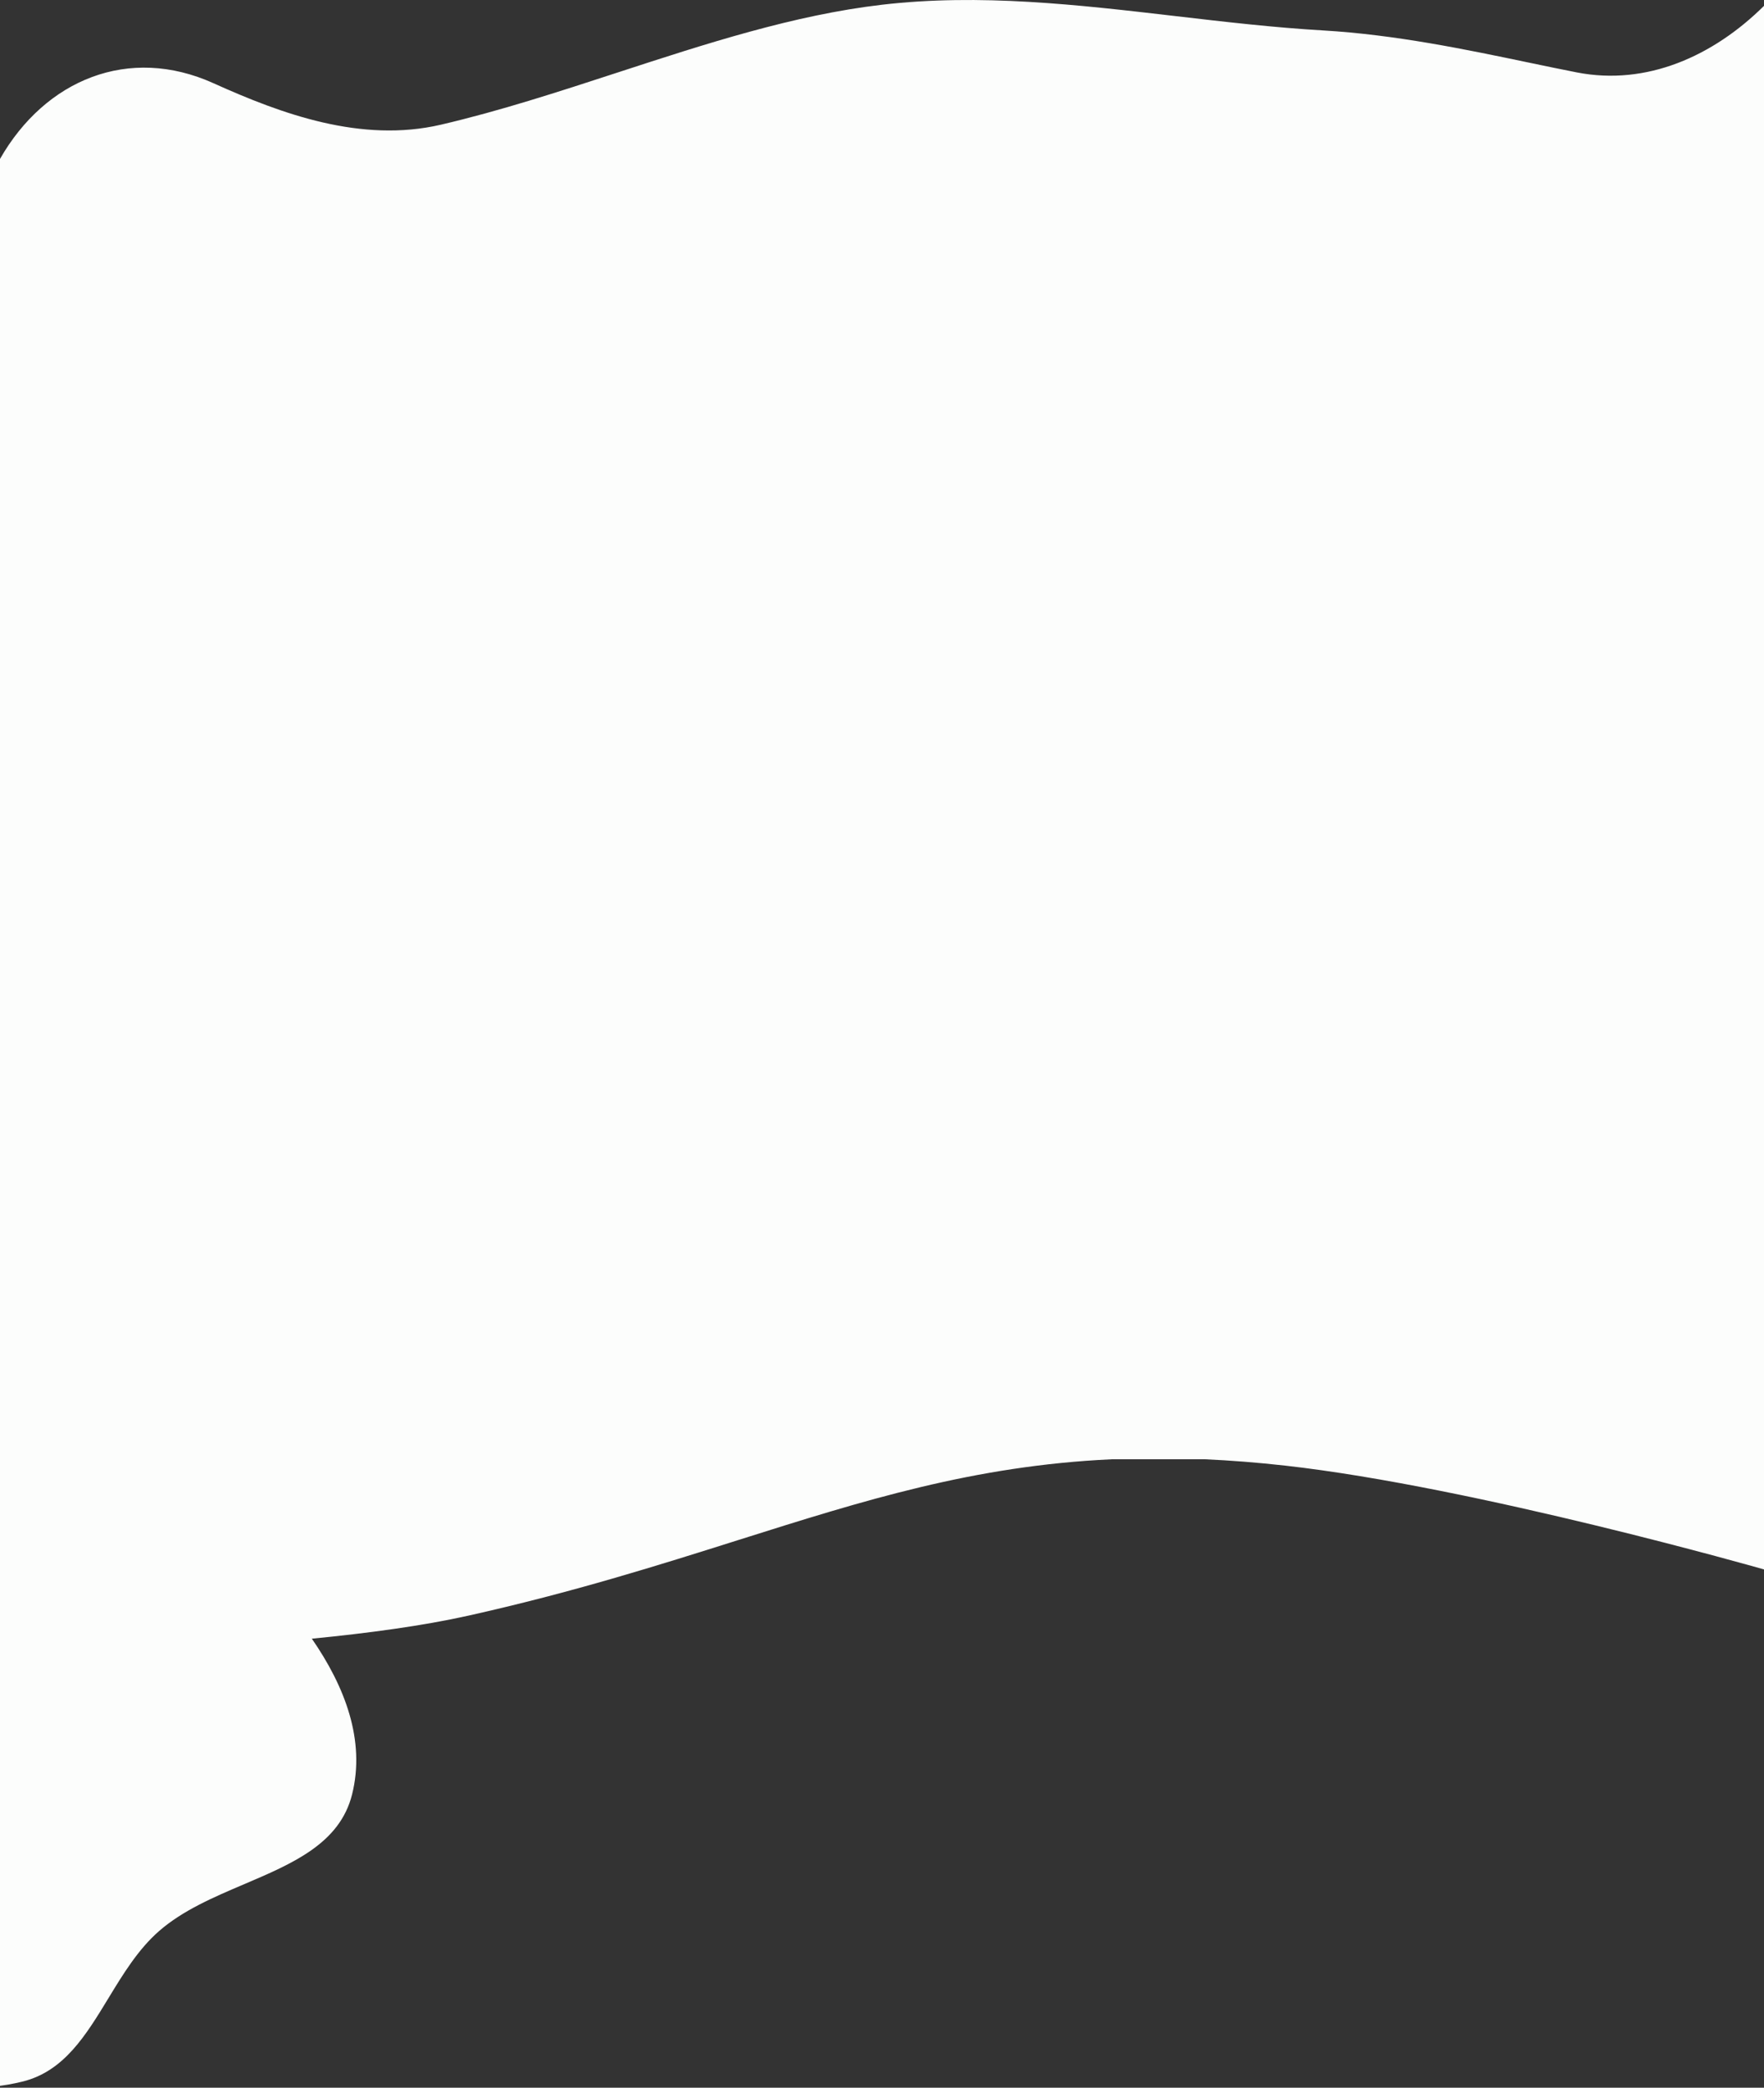 <svg width="1728" height="2045" viewBox="0 0 1728 2045" fill="none" xmlns="http://www.w3.org/2000/svg" preserveAspectRatio="none">
<rect x="0" y="0" width="1728" height="2045" fill="#333333" stroke="none"/>
<path fill-rule="evenodd" clip-rule="evenodd" d="M1728 5.731C1678.44 54.842 1613.2 84.302 1544.71 70.942C1529.59 67.992 1513.7 64.67 1497.18 61.217C1436.16 48.461 1366.62 33.925 1296 29.809C1248 27.012 1200 21.418 1152 15.823C1056 4.635 960 -6.554 864 4.635C777.6 14.704 691.2 42.9 604.8 71.096C547.2 89.893 489.6 108.69 432 122.117C353.884 140.326 275.767 111.615 209.145 81.531C126.284 44.115 44.464 77.949 0.057 155.585C0.02 155.649 0 155.722 0 155.796L0 824.586V1448.04C-28.872 1466.26 -43.066 1501.74 -57.697 1538.32C-70.722 1570.89 -84.094 1604.32 -108.478 1627.2C-134.26 1651.4 -170.864 1663.76 -206.456 1675.78C-256.991 1692.84 -305.485 1709.22 -318.063 1757.8C-339.891 1842.11 -266.871 1924.06 -199.699 1979.55C-138.343 2030.24 -55.042 2058.07 22.229 2038.93C62.691 2028.9 84.081 1993.71 106.138 1957.43C120.602 1933.64 135.352 1909.37 155.955 1891.42C179.149 1871.21 209.487 1858.28 239.172 1845.63C286.854 1825.31 332.854 1805.71 344.868 1757.8C358.18 1704.72 337.809 1651.93 305.481 1605.14C360.433 1599.79 414.282 1592.51 458.713 1582.6C560.708 1559.86 645.276 1533.15 723.617 1508.4C846.336 1469.64 953.776 1435.7 1088.99 1429.41H1180.45C1205.53 1430.53 1231.65 1432.57 1259.03 1435.63C1445.42 1456.51 1728 1537.3 1728 1537.3V1428.47C1728 1428.46 1728 1428.45 1728 1428.44L1728 5.731Z" fill="#FCFDFC"/>
</svg>
